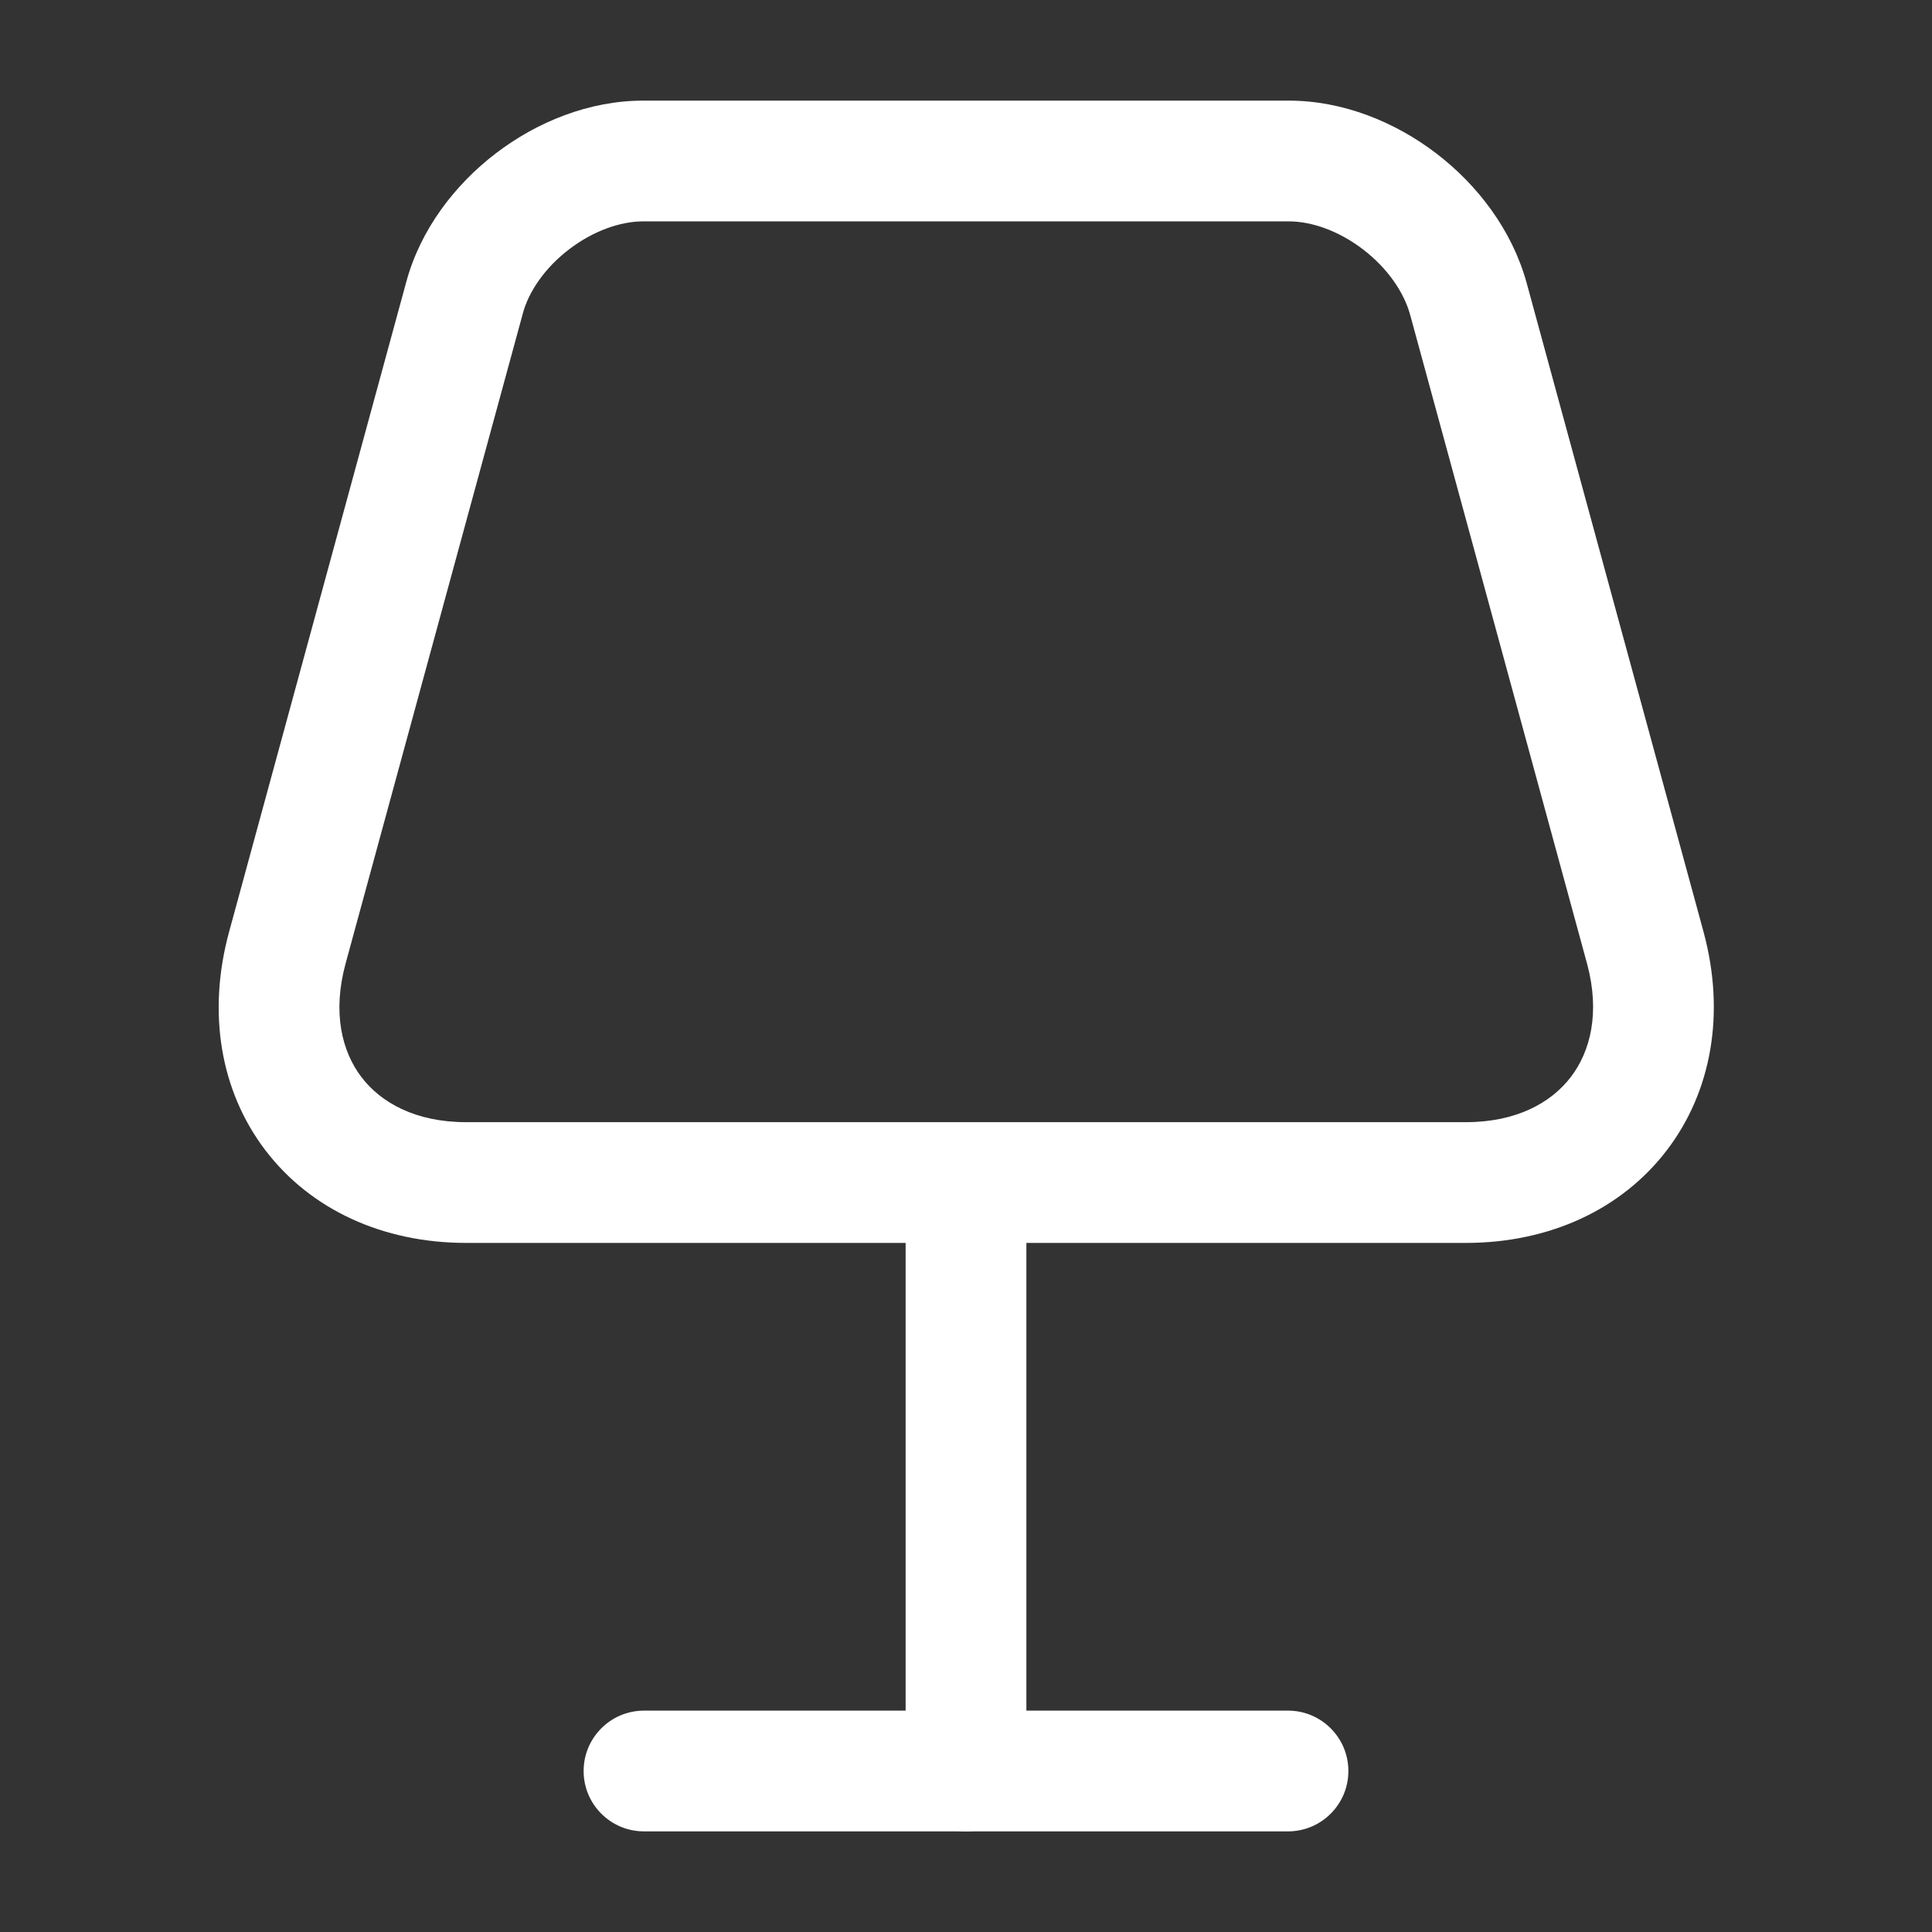 <svg width="60" height="60" viewBox="0 0 60 60" fill="none" xmlns="http://www.w3.org/2000/svg">
<rect x="0" y="0" width="60" height="60" fill="#333333" stroke="none"/>
<path fill-rule="evenodd" clip-rule="evenodd" d="M15.396 4.764C16.669 3.79 18.29 3.125 19.976 3.125H40.026C41.711 3.125 43.333 3.791 44.609 4.767C45.886 5.745 46.955 7.14 47.408 8.775L47.41 8.782L52.91 28.957L52.911 28.963C53.58 31.452 53.169 33.888 51.761 35.727C50.353 37.567 48.108 38.6 45.526 38.6H14.476C11.893 38.6 9.646 37.567 8.24 35.72C6.834 33.874 6.434 31.429 7.117 28.931L12.615 8.763C12.615 8.762 12.615 8.761 12.616 8.76C13.056 7.128 14.124 5.737 15.396 4.764ZM17.674 7.743C16.928 8.313 16.422 9.045 16.236 9.737L16.235 9.743L10.734 29.919C10.317 31.446 10.617 32.651 11.224 33.449C11.83 34.246 12.908 34.85 14.476 34.85H45.526C47.093 34.85 48.173 34.246 48.783 33.448C49.394 32.65 49.695 31.45 49.291 29.94C49.29 29.939 49.29 29.938 49.29 29.937L43.793 9.775C43.793 9.774 43.793 9.773 43.792 9.772C43.594 9.058 43.077 8.317 42.33 7.745C41.58 7.172 40.74 6.875 40.026 6.875H19.976C19.261 6.875 18.42 7.172 17.674 7.743Z" fill="white"/>
<path fill-rule="evenodd" clip-rule="evenodd" d="M30 35.625C31.035 35.625 31.875 36.465 31.875 37.5V55C31.875 56.035 31.035 56.875 30 56.875C28.965 56.875 28.125 56.035 28.125 55V37.5C28.125 36.465 28.965 35.625 30 35.625Z" fill="white"/>
<path fill-rule="evenodd" clip-rule="evenodd" d="M18.125 55C18.125 53.965 18.965 53.125 20 53.125H40C41.035 53.125 41.875 53.965 41.875 55C41.875 56.035 41.035 56.875 40 56.875H20C18.965 56.875 18.125 56.035 18.125 55Z" fill="white"/>
</svg>
